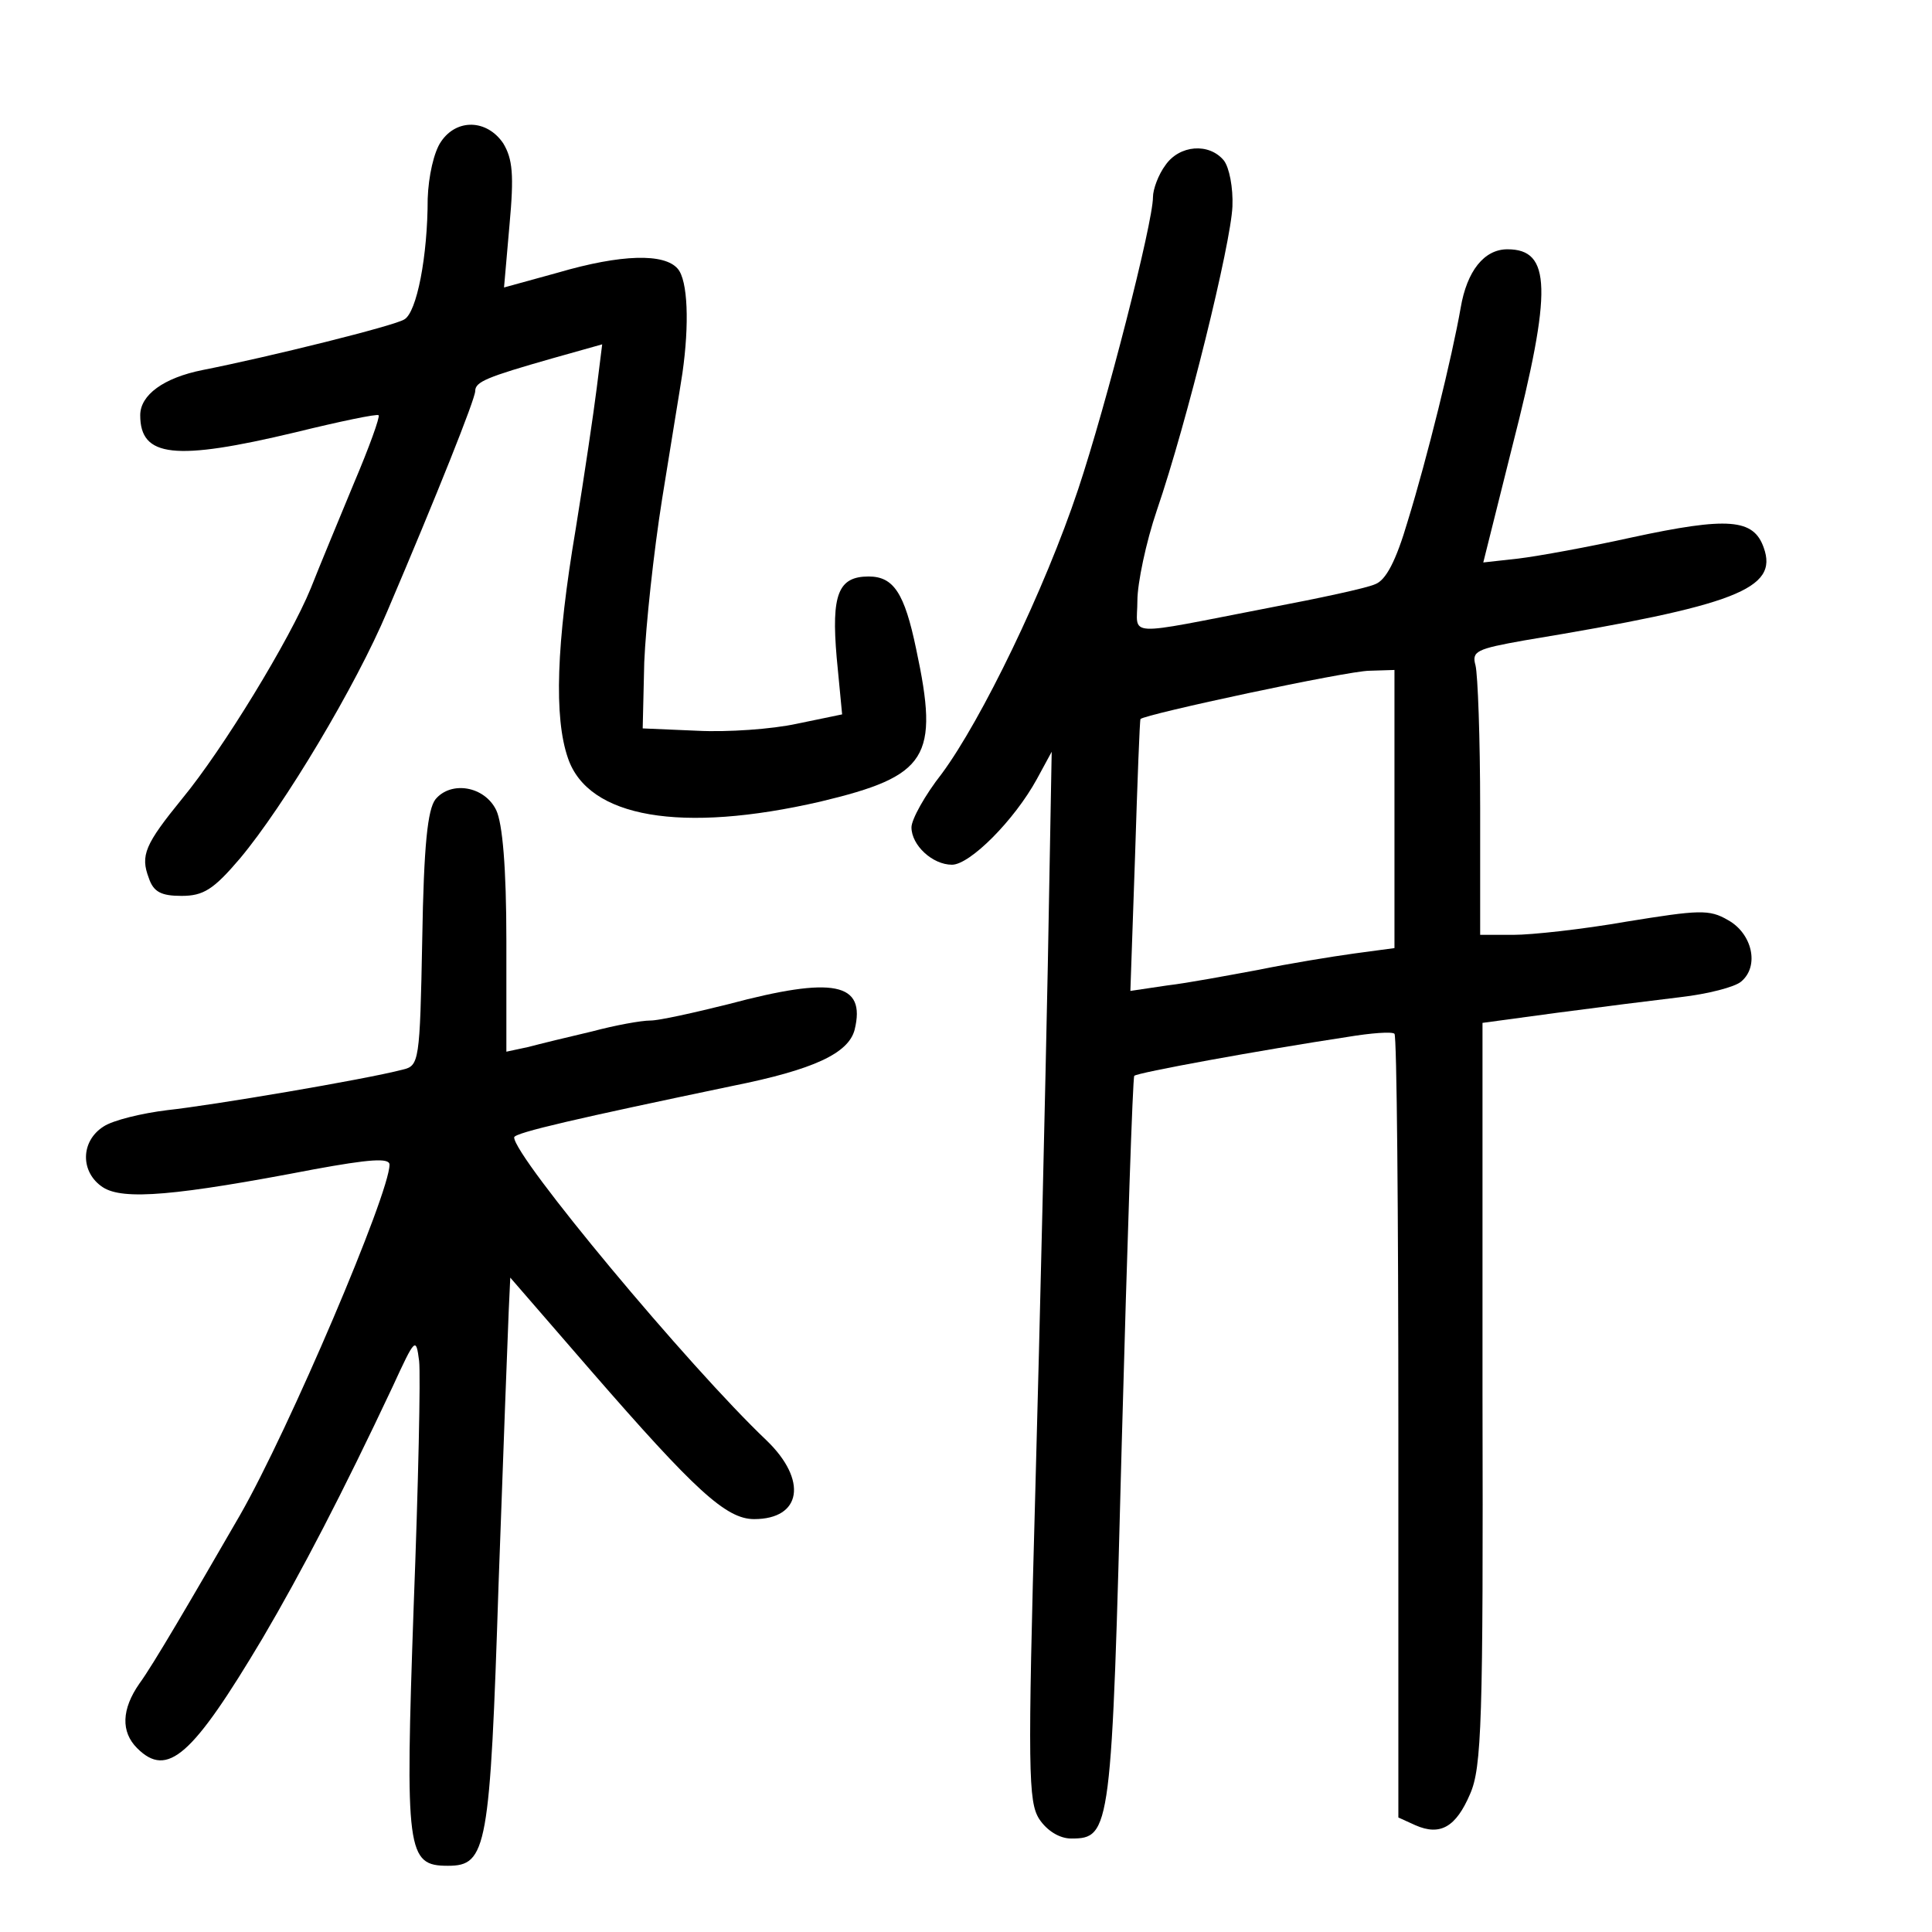 <?xml version="1.0" standalone="no"?>
<!DOCTYPE svg PUBLIC "-//W3C//DTD SVG 20010904//EN"
 "http://www.w3.org/TR/2001/REC-SVG-20010904/DTD/svg10.dtd">
<svg version="1.0" xmlns="http://www.w3.org/2000/svg"
 width="248pt" height="248pt" viewBox="0 0 248 248"
 preserveAspectRatio="xMidYMid meet">
<g transform="translate(0,248) scale(0.1,-0.1)"
fill="#000000" stroke="none">
<path d="M566 2298 c-9 -13 -16 -44 -17 -73 0 -74 -14 -146 -30 -155 -12 -8
-173 -48 -259 -65 -50 -10 -80 -32 -80 -58 0 -54 44 -59 199 -22 57 14 105 24
107 22 2 -2 -12 -41 -32 -88 -19 -46 -44 -106 -55 -134 -27 -66 -113 -207
-165 -270 -48 -59 -54 -73 -43 -102 6 -18 16 -23 42 -23 28 0 41 8 75 48 57
68 149 222 189 317 64 150 113 273 113 283 0 12 15 18 99 42 l64 18 -7 -56
c-4 -32 -16 -113 -27 -181 -25 -148 -28 -242 -10 -294 26 -77 146 -97 324 -56
138 33 153 56 123 196 -15 72 -29 93 -61 93 -39 0 -48 -23 -41 -104 l7 -73
-58 -12 c-32 -7 -89 -11 -128 -9 l-70 3 2 85 c2 47 12 141 23 210 11 69 23
141 26 161 9 63 7 119 -6 134 -17 20 -72 19 -154 -5 l-69 -19 7 80 c6 65 4 85
-8 105 -21 31 -60 32 -80 2z"/>
<path d="M1496 2268 c-9 -12 -16 -31 -16 -41 0 -33 -60 -267 -96 -375 -43
-129 -124 -296 -175 -365 -22 -28 -39 -59 -39 -69 0 -23 27 -48 52 -48 23 0
80 57 109 110 l19 35 -5 -275 c-3 -151 -10 -454 -16 -673 -10 -361 -9 -400 5
-422 10 -15 26 -25 41 -25 51 0 52 9 65 510 7 256 14 467 16 469 3 4 162 33
274 50 30 5 57 7 60 4 3 -2 5 -230 5 -505 l0 -501 22 -10 c32 -14 52 -2 70 40
15 34 17 93 16 514 l0 476 96 13 c53 7 124 16 158 20 35 4 70 13 78 20 24 20
14 62 -17 79 -24 14 -37 13 -130 -2 -57 -10 -122 -17 -145 -17 l-43 0 0 163
c0 89 -3 171 -6 183 -5 18 1 21 63 32 272 45 326 66 307 119 -13 37 -45 40
-170 13 -54 -12 -120 -24 -145 -27 l-45 -5 37 148 c52 203 50 254 -6 254 -30
0 -52 -28 -60 -75 -11 -63 -43 -193 -68 -274 -15 -51 -28 -76 -42 -81 -11 -5
-72 -18 -135 -30 -191 -37 -170 -38 -170 9 0 22 11 75 25 116 39 114 95 342
97 390 1 24 -4 50 -11 59 -19 23 -57 20 -75 -6z m294 -827 l0 -178 -52 -7
c-29 -4 -84 -13 -123 -21 -38 -7 -91 -17 -117 -20 l-47 -7 6 173 c3 96 6 175
7 176 5 6 266 62 294 62 l32 1 0 -179z"/>
<path d="M559 1454 c-10 -13 -15 -58 -17 -180 -3 -157 -4 -162 -25 -167 -50
-13 -246 -46 -302 -52 -33 -4 -70 -13 -82 -21 -30 -19 -30 -59 -1 -78 26 -17
94 -11 271 23 71 13 97 15 97 6 0 -37 -129 -340 -192 -450 -63 -109 -112 -193
-129 -216 -23 -33 -24 -62 -3 -83 39 -39 71 -10 161 141 50 85 103 187 167
323 29 63 30 64 34 33 2 -18 -1 -159 -7 -315 -11 -316 -9 -333 44 -333 50 0
54 22 65 362 6 169 12 327 13 350 l2 43 104 -120 c133 -153 173 -190 209 -190
61 0 69 50 16 101 -100 95 -324 364 -324 389 0 6 84 25 280 66 105 21 149 42
157 72 15 61 -27 69 -162 33 -44 -11 -89 -21 -100 -21 -12 0 -45 -6 -75 -14
-30 -7 -67 -16 -82 -20 l-28 -6 0 142 c0 95 -5 151 -13 168 -15 31 -58 38 -78
14z"/>
</g>
</svg>
